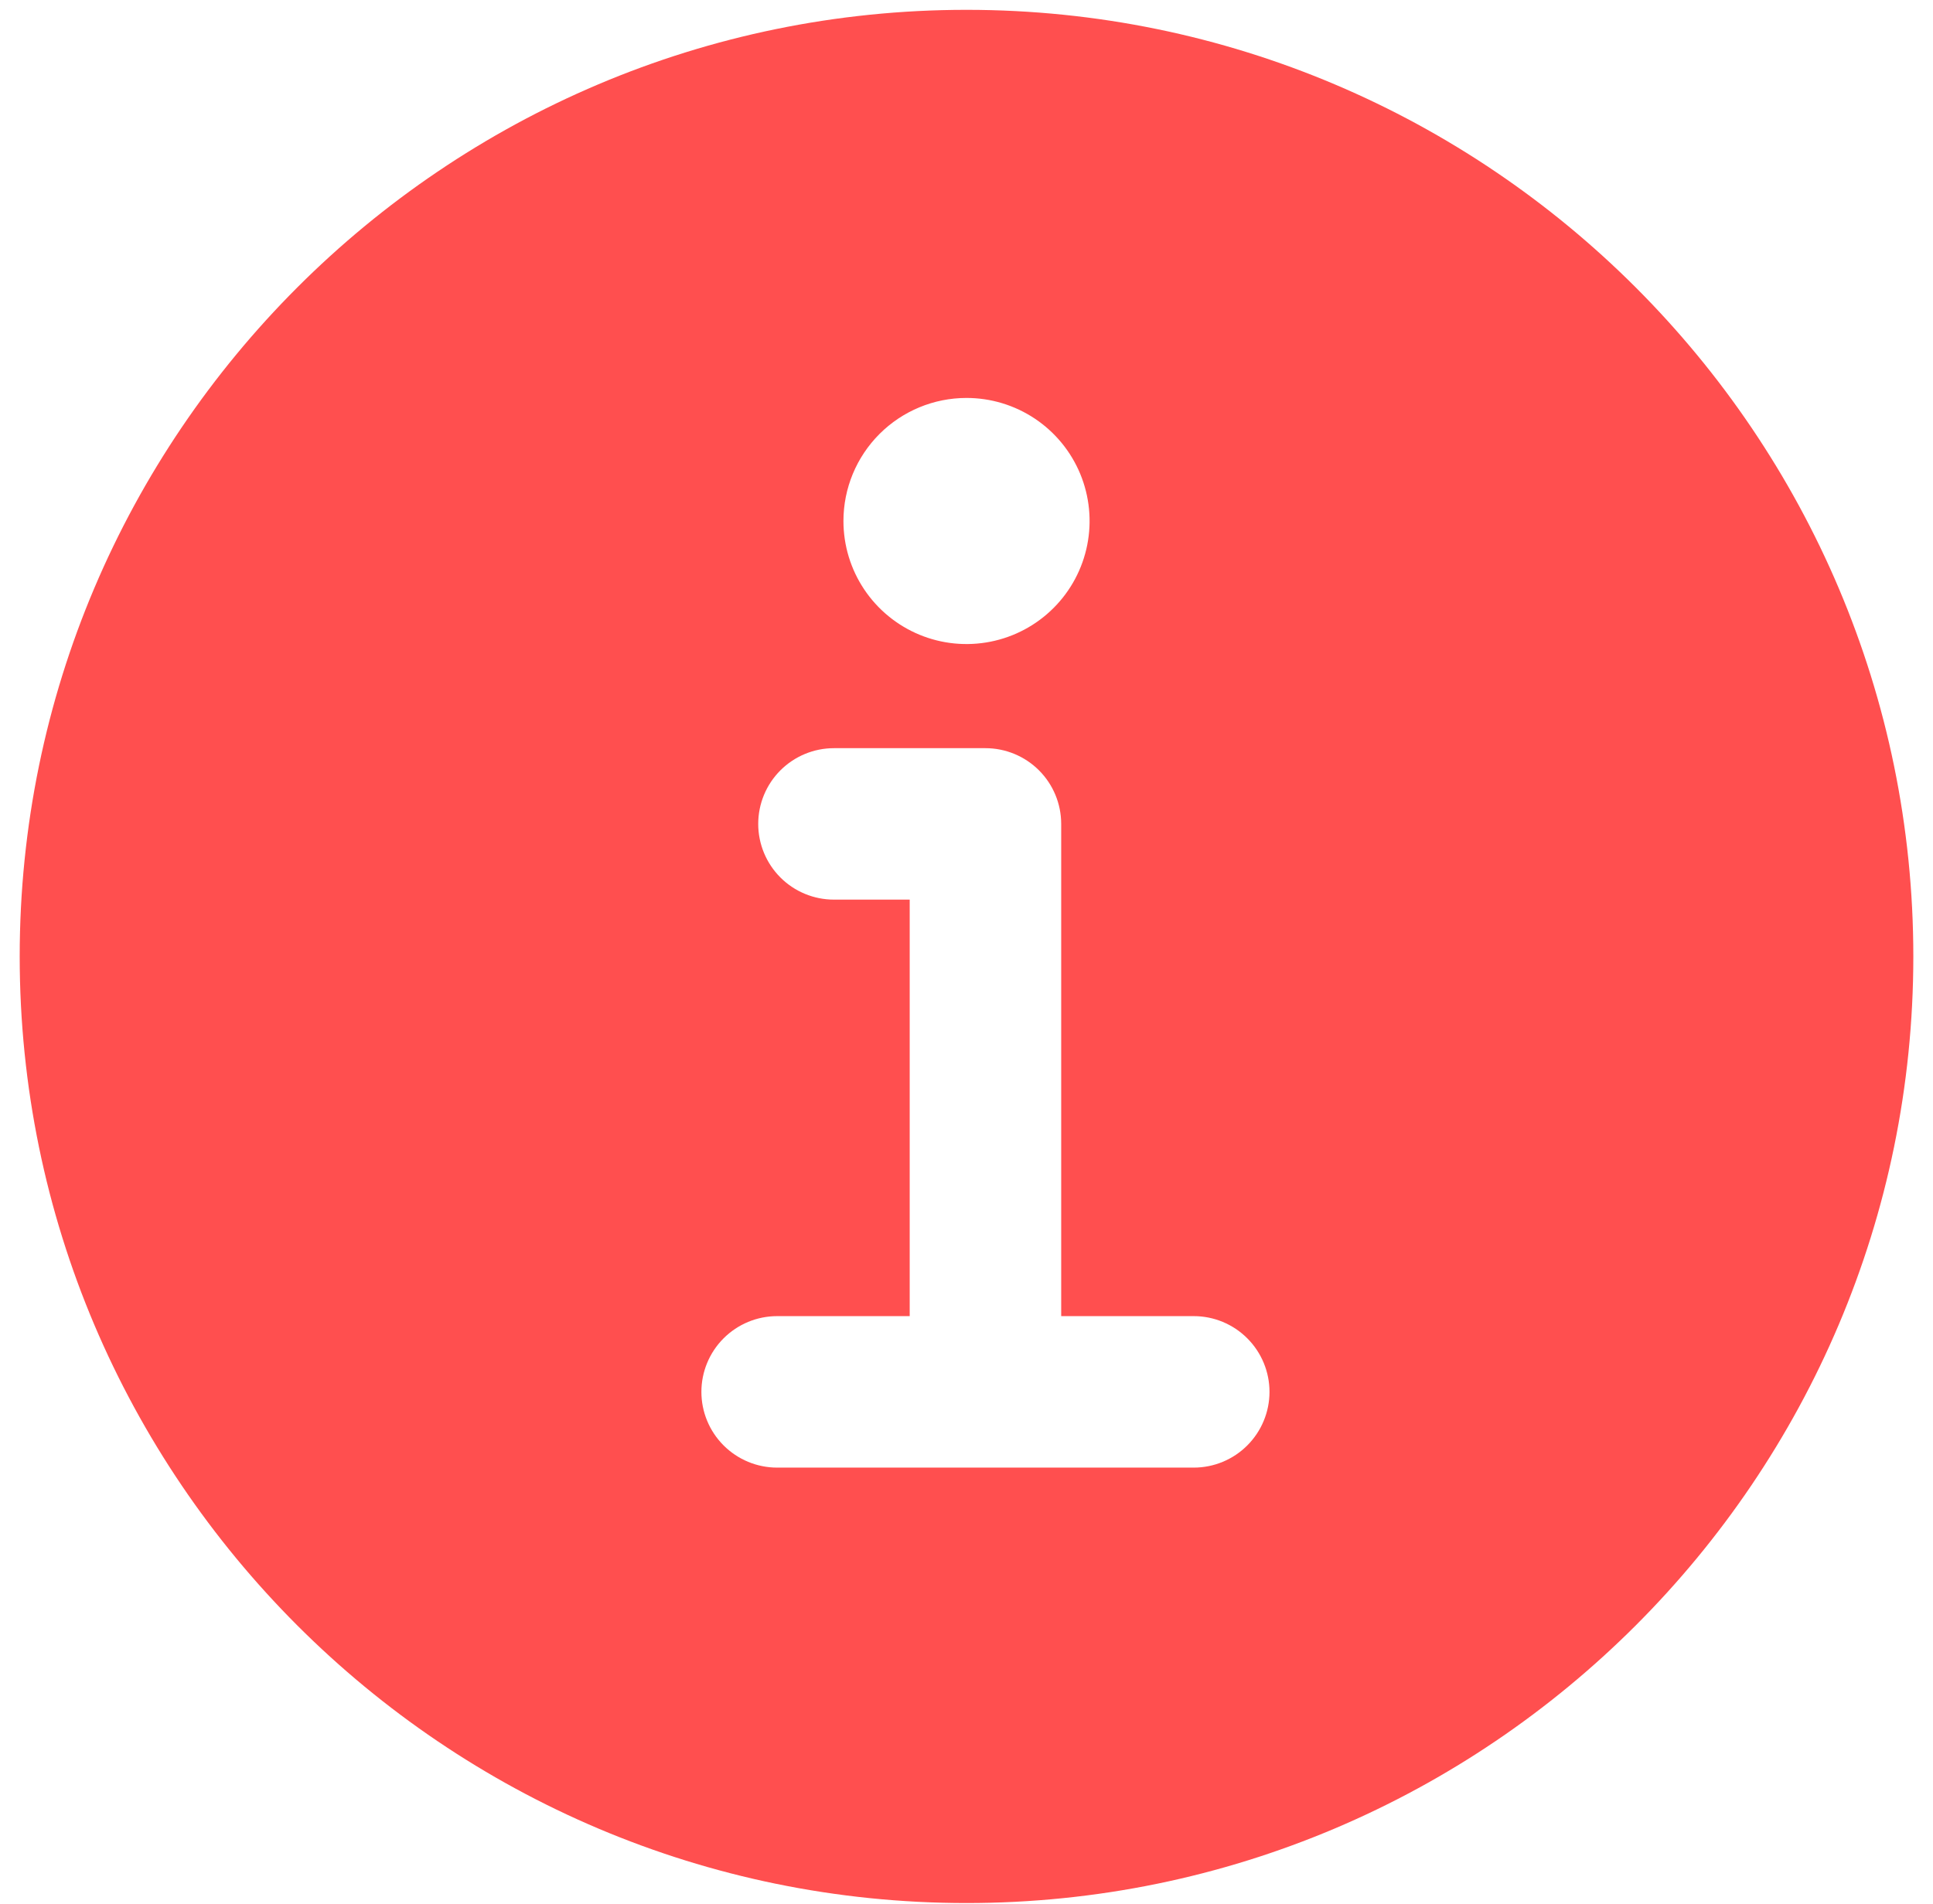 <svg width="68" height="67" viewBox="0 0 68 67" fill="none" xmlns="http://www.w3.org/2000/svg">
<path d="M34 0.346C15.635 0.346 0.693 15.287 0.693 33.653C0.693 52.018 15.635 66.96 34 66.96C52.366 66.96 67.308 52.018 67.308 33.653C67.308 15.287 52.366 0.346 34 0.346ZM34 14.002C34.857 14.002 35.694 14.256 36.406 14.731C37.118 15.207 37.673 15.883 38.001 16.674C38.328 17.466 38.414 18.336 38.247 19.176C38.08 20.016 37.668 20.788 37.062 21.393C36.457 21.999 35.685 22.411 34.845 22.578C34.005 22.745 33.135 22.66 32.343 22.332C31.552 22.004 30.876 21.449 30.4 20.737C29.924 20.025 29.671 19.188 29.671 18.331C29.671 17.183 30.127 16.082 30.939 15.27C31.751 14.458 32.852 14.002 34 14.002ZM41.994 51.639H27.339C26.632 51.639 25.955 51.358 25.455 50.858C24.955 50.358 24.674 49.681 24.674 48.974C24.674 48.267 24.955 47.59 25.455 47.09C25.955 46.59 26.632 46.309 27.339 46.309H32.002V31.654H29.337C28.631 31.654 27.953 31.374 27.453 30.874C26.954 30.374 26.673 29.697 26.673 28.99C26.673 28.283 26.954 27.605 27.453 27.106C27.953 26.606 28.631 26.325 29.337 26.325H34.667C35.373 26.325 36.051 26.606 36.551 27.106C37.05 27.605 37.331 28.283 37.331 28.99V46.309H41.994C42.701 46.309 43.379 46.59 43.878 47.09C44.378 47.59 44.659 48.267 44.659 48.974C44.659 49.681 44.378 50.358 43.878 50.858C43.379 51.358 42.701 51.639 41.994 51.639Z" fill="#FF4F4F"/>
</svg>
